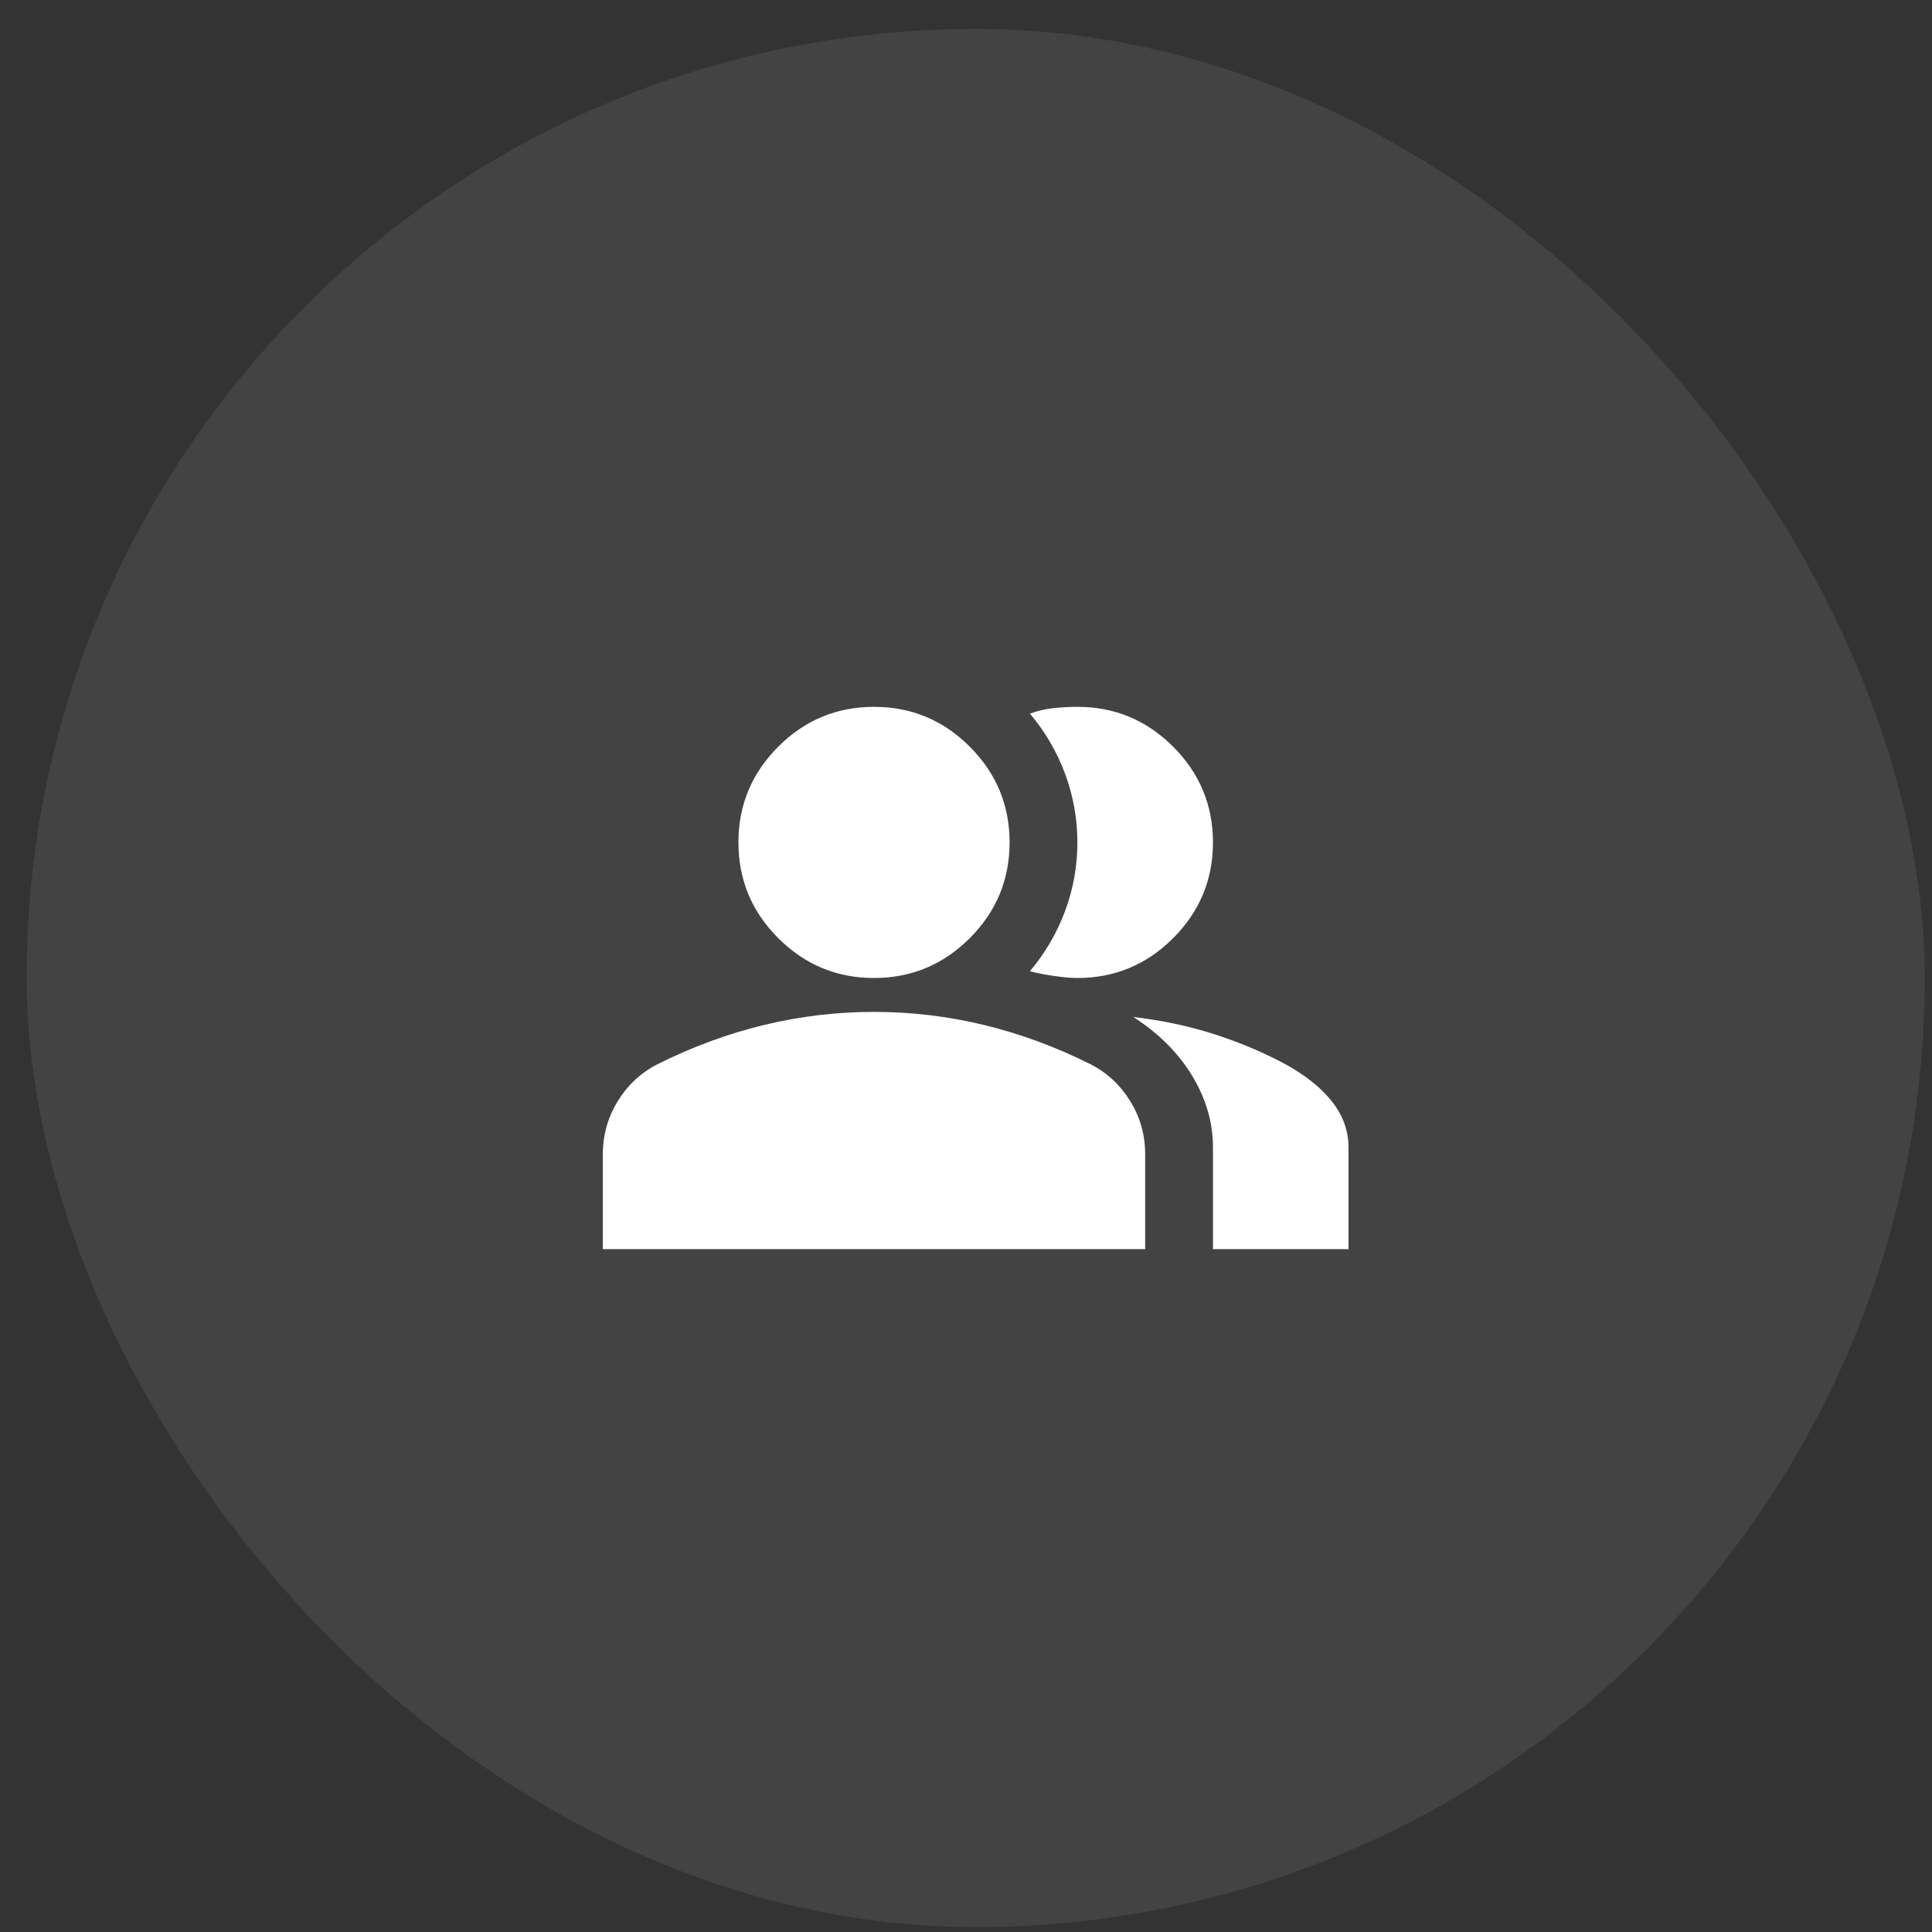 <svg width="57" height="57" viewBox="0 0 57 57" fill="none" xmlns="http://www.w3.org/2000/svg">
<rect x="0" y="0" width="57" height="57" fill="#333333" stroke="none"/>
<rect x="0.786" y="0.854" width="56" height="56" rx="28" fill="white" fill-opacity="0.08"/>
<path d="M17.786 36.854V34.054C17.786 33.487 17.932 32.966 18.224 32.491C18.515 32.016 18.902 31.654 19.386 31.404C20.419 30.887 21.469 30.499 22.536 30.241C23.602 29.983 24.686 29.854 25.786 29.854C26.886 29.854 27.969 29.983 29.036 30.241C30.102 30.499 31.152 30.887 32.186 31.404C32.669 31.654 33.056 32.016 33.348 32.491C33.64 32.966 33.786 33.487 33.786 34.054V36.854H17.786ZM35.786 36.854V33.854C35.786 33.12 35.582 32.416 35.174 31.741C34.765 31.066 34.186 30.487 33.436 30.004C34.286 30.104 35.086 30.274 35.836 30.516C36.586 30.758 37.286 31.054 37.936 31.404C38.536 31.737 38.994 32.108 39.311 32.516C39.627 32.924 39.786 33.37 39.786 33.854V36.854H35.786ZM25.786 28.854C24.686 28.854 23.744 28.462 22.961 27.679C22.177 26.895 21.786 25.954 21.786 24.854C21.786 23.754 22.177 22.812 22.961 22.029C23.744 21.245 24.686 20.854 25.786 20.854C26.886 20.854 27.827 21.245 28.611 22.029C29.394 22.812 29.786 23.754 29.786 24.854C29.786 25.954 29.394 26.895 28.611 27.679C27.827 28.462 26.886 28.854 25.786 28.854ZM35.786 24.854C35.786 25.954 35.394 26.895 34.611 27.679C33.827 28.462 32.886 28.854 31.786 28.854C31.602 28.854 31.369 28.833 31.086 28.792C30.802 28.75 30.569 28.704 30.386 28.654C30.836 28.12 31.181 27.529 31.423 26.879C31.665 26.229 31.786 25.554 31.786 24.854C31.786 24.154 31.665 23.479 31.423 22.829C31.181 22.179 30.836 21.587 30.386 21.054C30.619 20.97 30.852 20.916 31.086 20.891C31.319 20.866 31.552 20.854 31.786 20.854C32.886 20.854 33.827 21.245 34.611 22.029C35.394 22.812 35.786 23.754 35.786 24.854Z" fill="white"/>
</svg>
